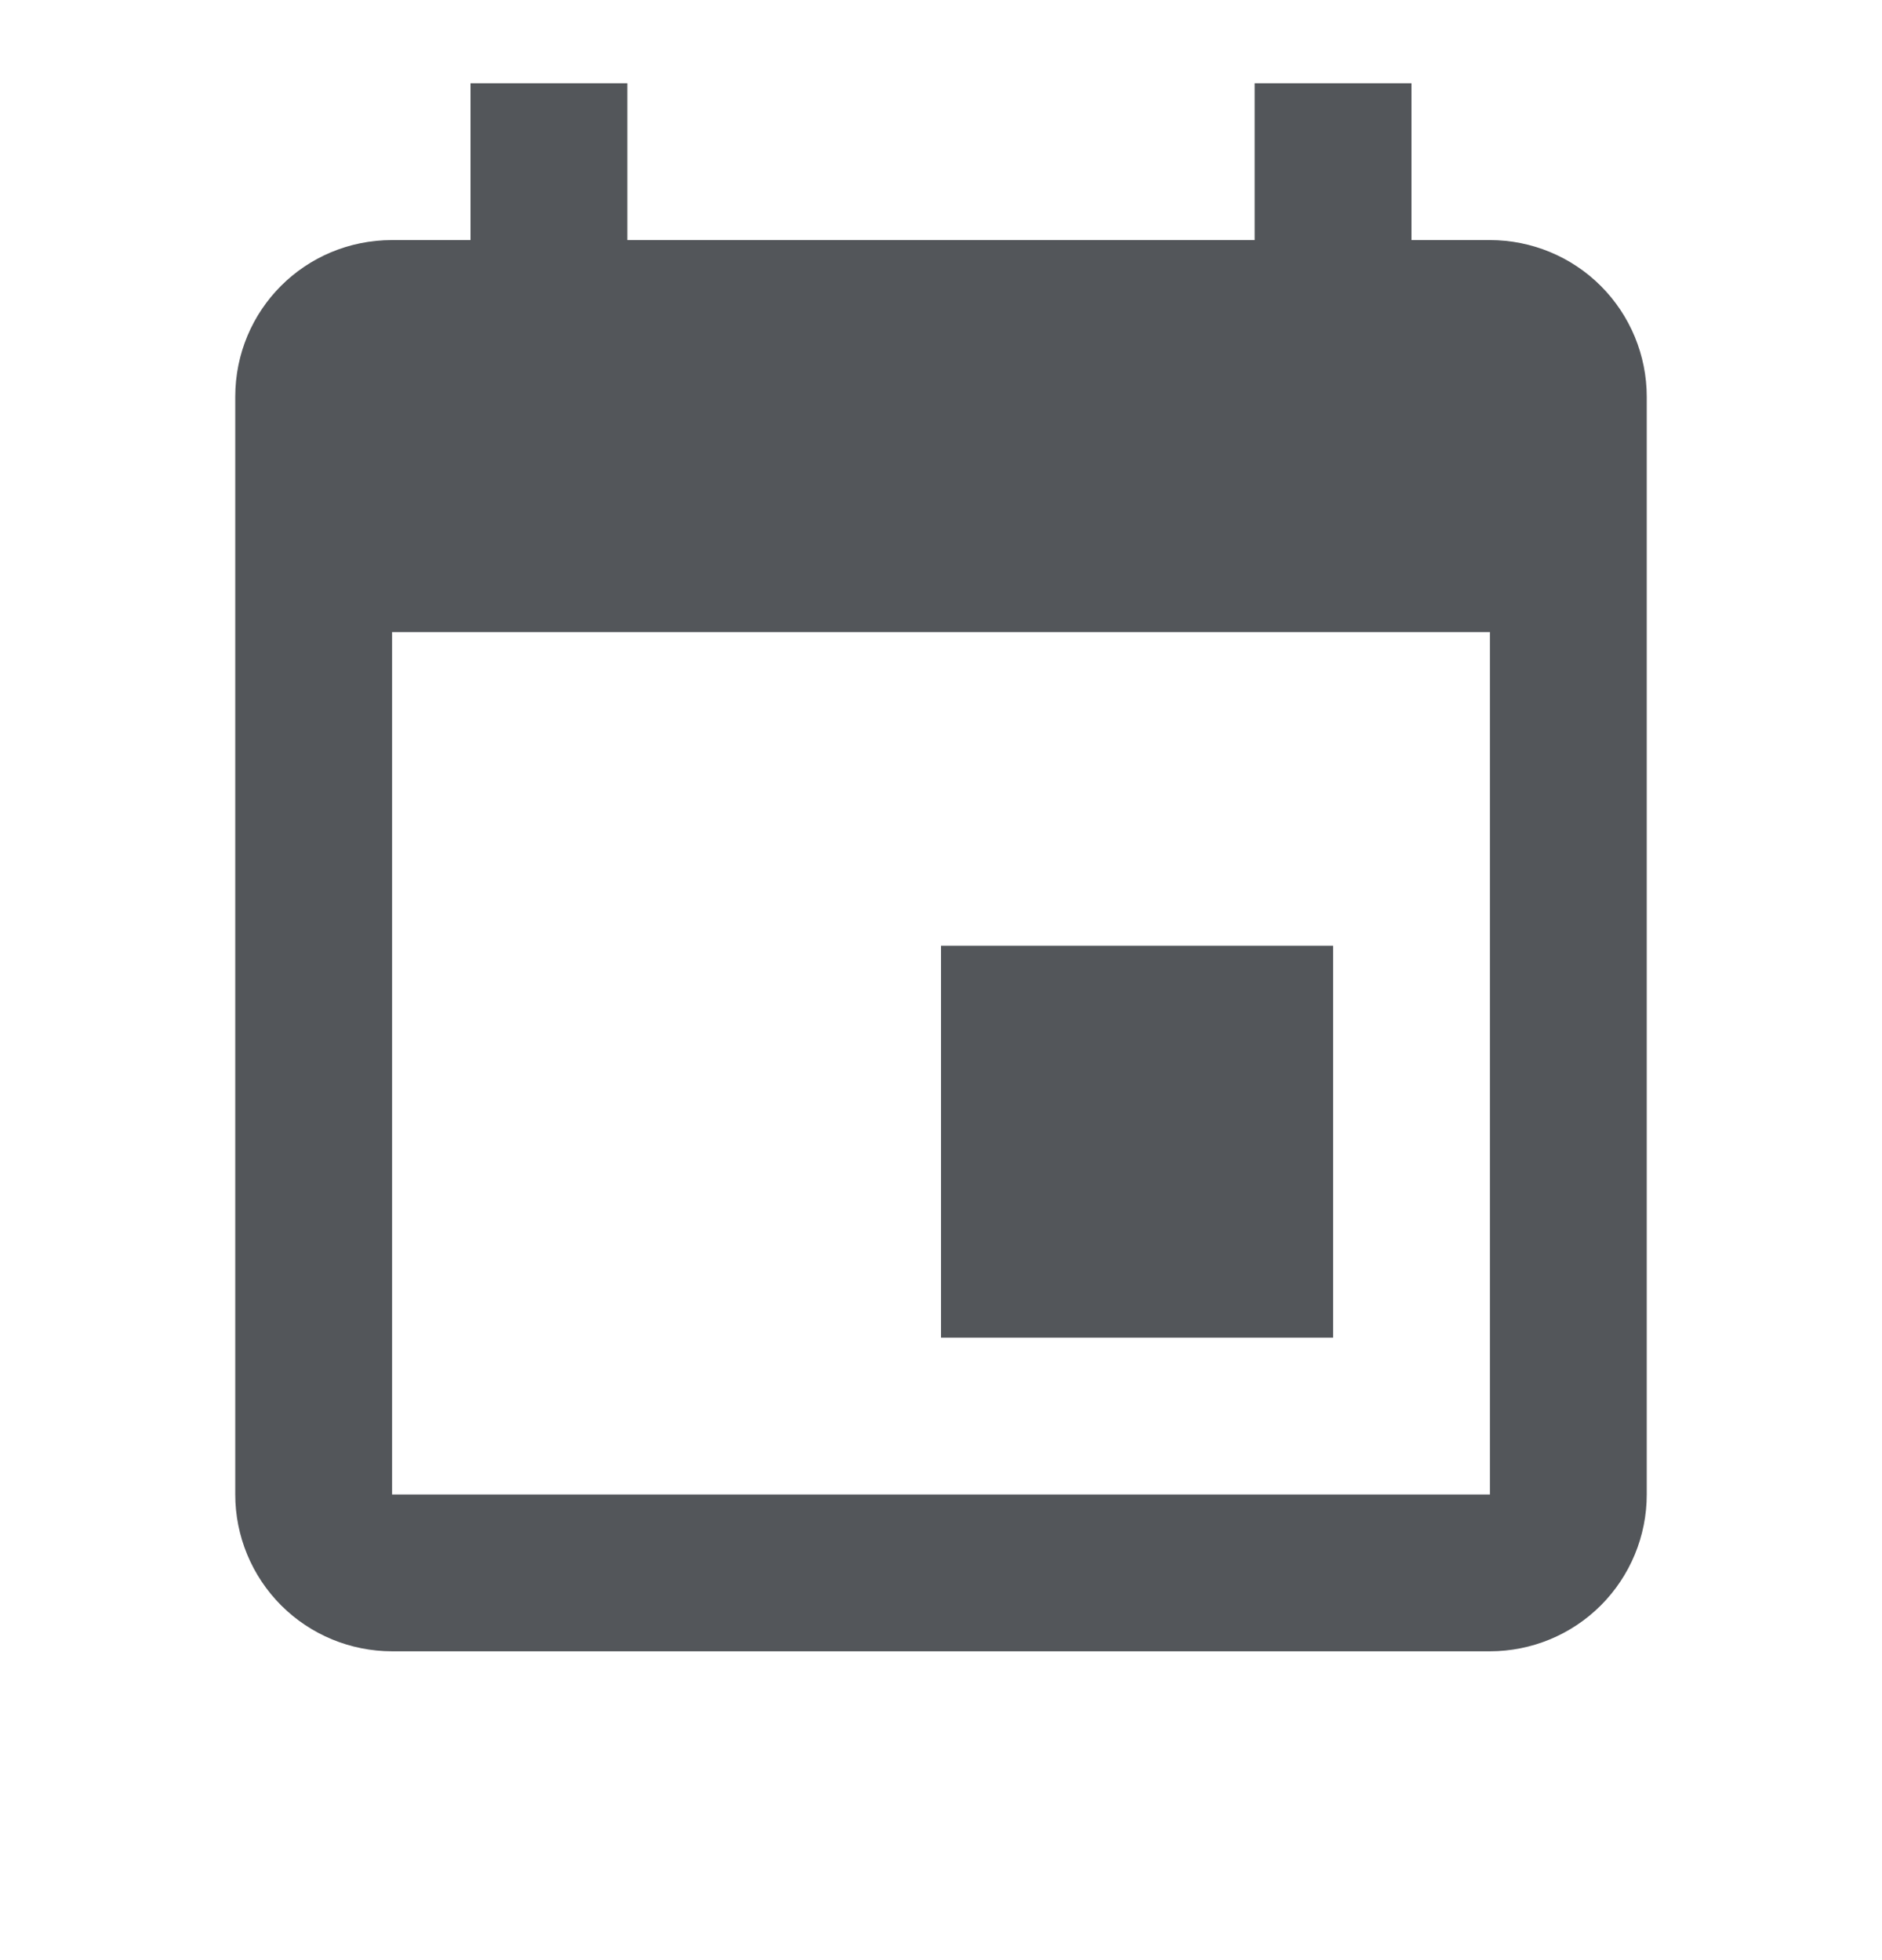 <svg width="24" height="25" viewBox="0 0 24 25" fill="none" xmlns="http://www.w3.org/2000/svg">
<path d="M19 19.061H5V8.062H19M16 1.062V3.062H8V1.062H6V3.062H5C3.89 3.062 3 3.952 3 5.062V19.061C3 19.592 3.211 20.101 3.586 20.476C3.961 20.851 4.47 21.061 5 21.061H19C19.53 21.061 20.039 20.851 20.414 20.476C20.789 20.101 21 19.592 21 19.061V5.062C21 4.531 20.789 4.022 20.414 3.647C20.039 3.272 19.53 3.062 19 3.062H18V1.062M17 12.062H12V17.061H17V12.062Z" fill="#53565A"/>
</svg>
